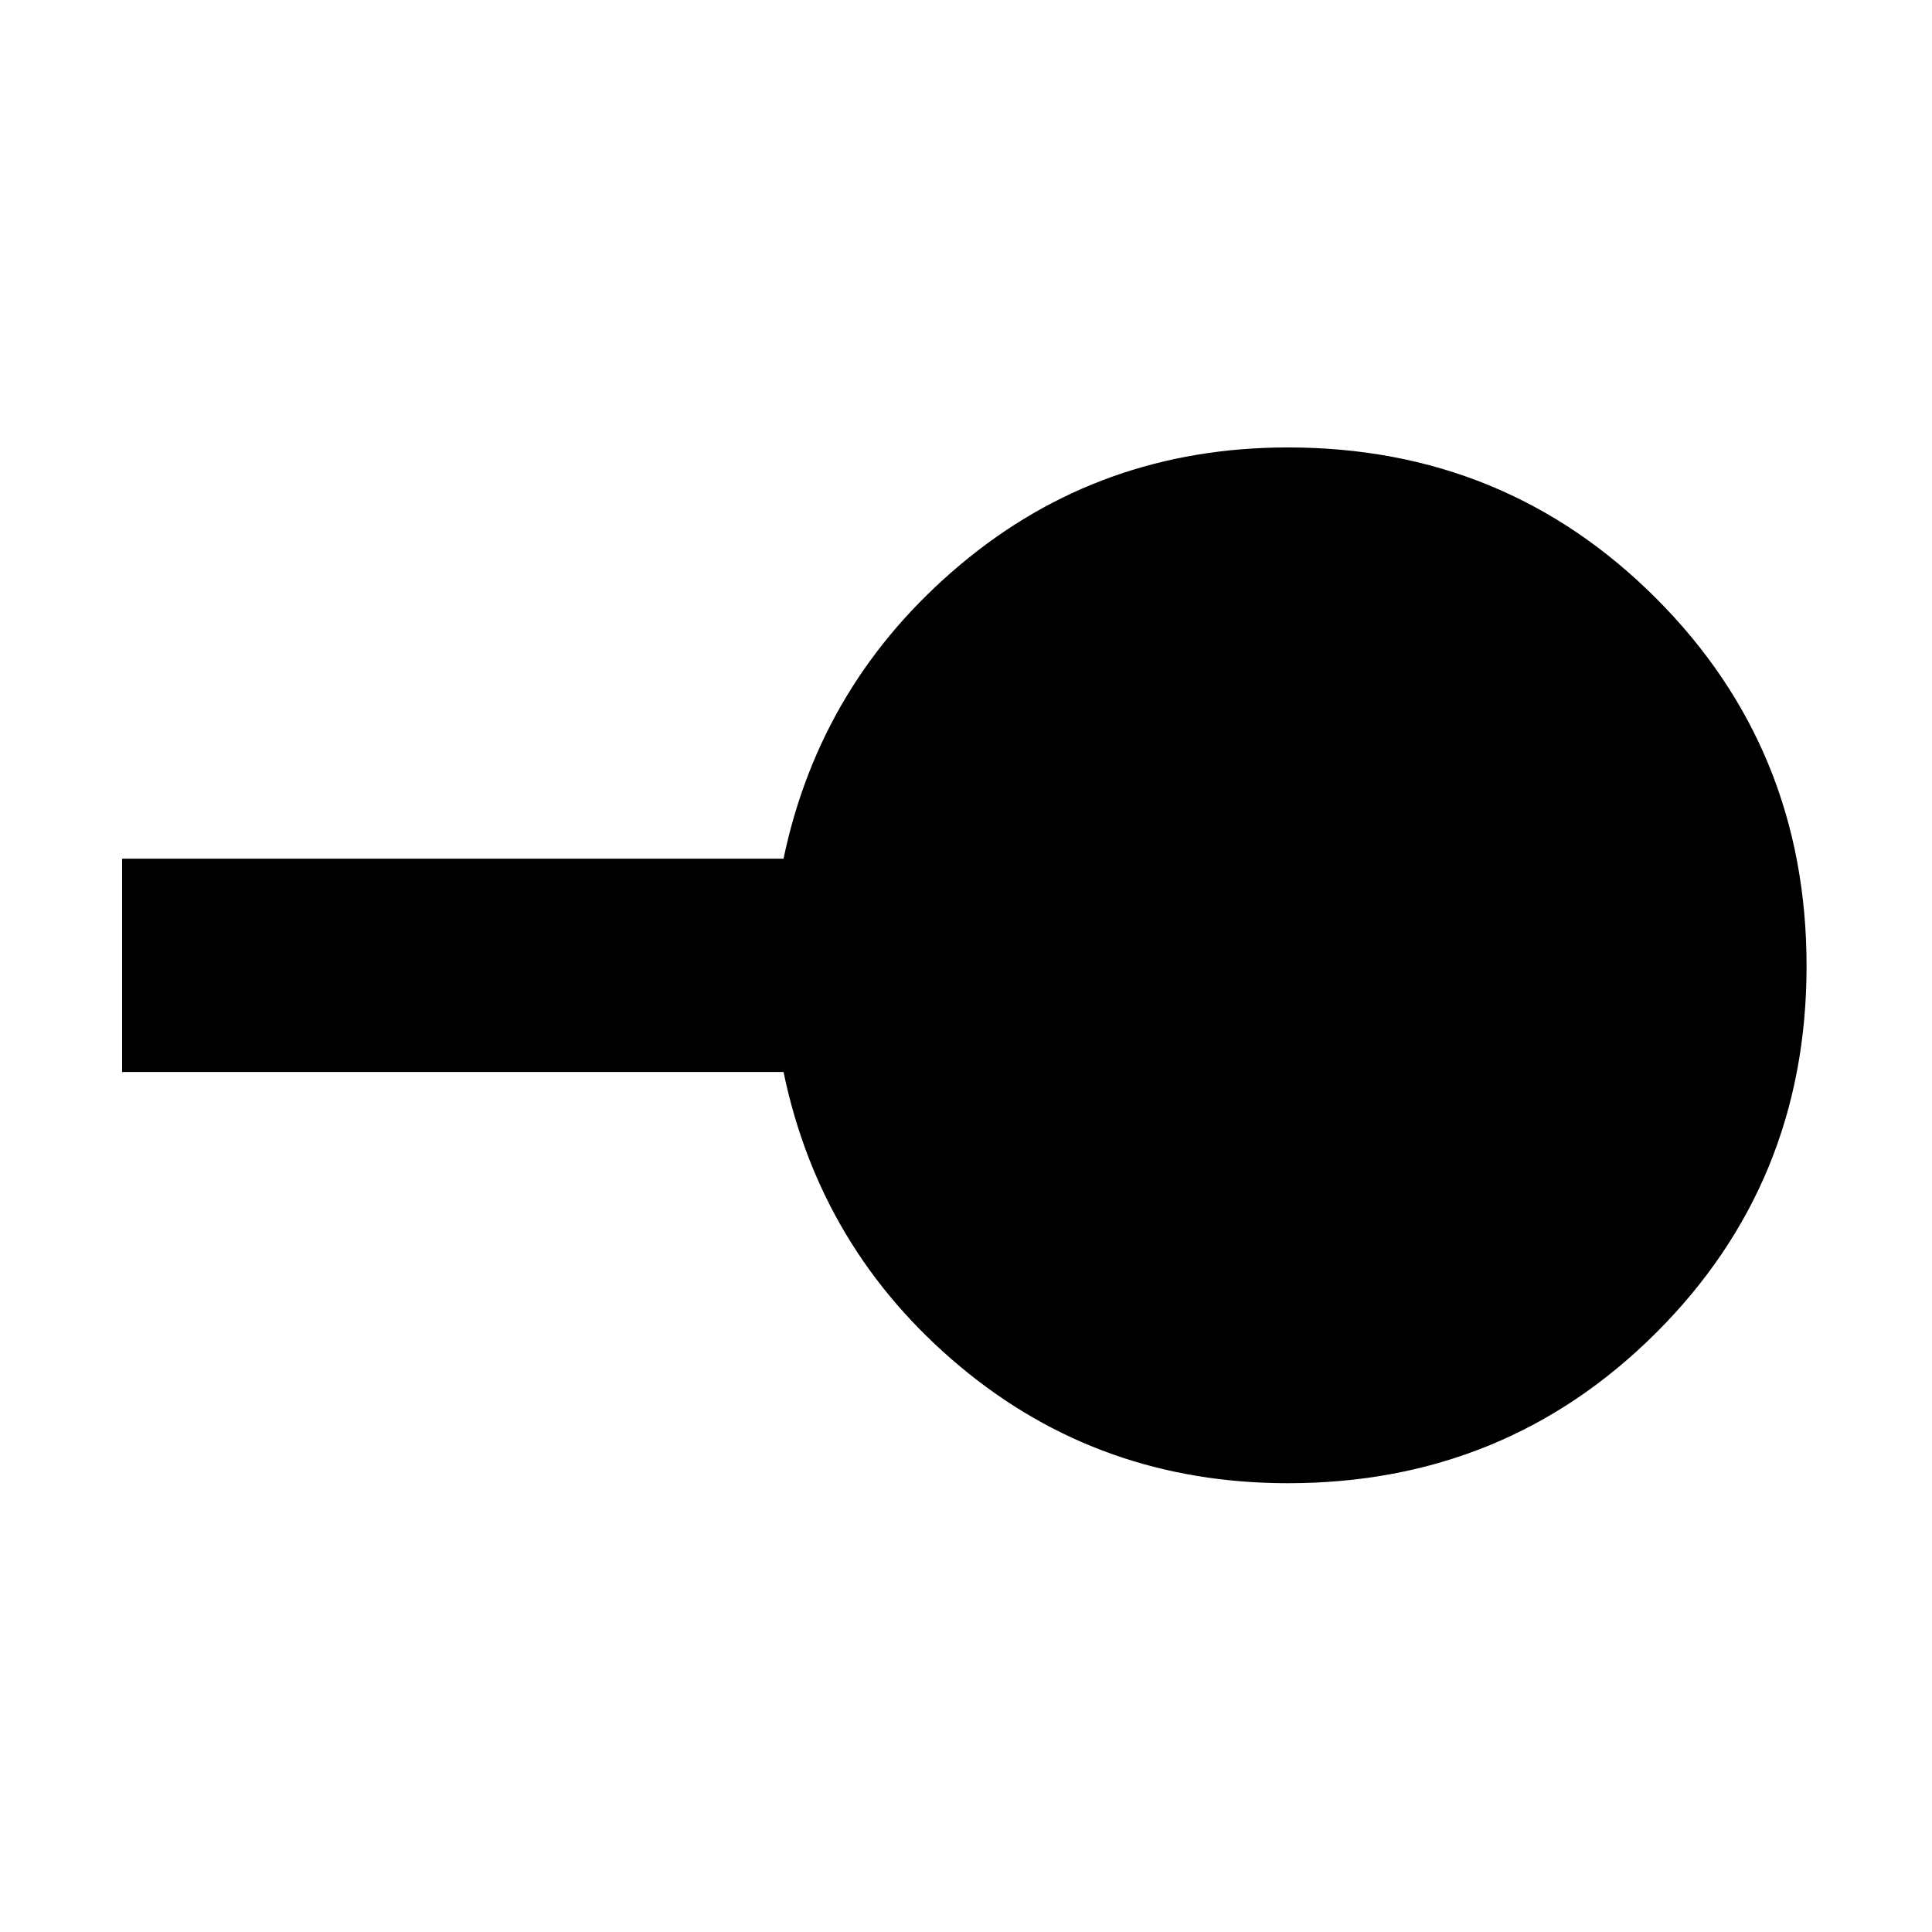 <svg xmlns="http://www.w3.org/2000/svg" height="40" viewBox="0 -960 960 960" width="40"><path d="M640-223q-93.53 0-162.93-58t-87.74-146.33H60.67v-106h328.66q18.34-87.67 87.74-146 69.4-58.34 162.93-58.34 107.94 0 182.81 74.88 74.86 74.87 74.86 182.83 0 107.68-74.86 182.32Q747.94-223 640-223Z"/></svg>